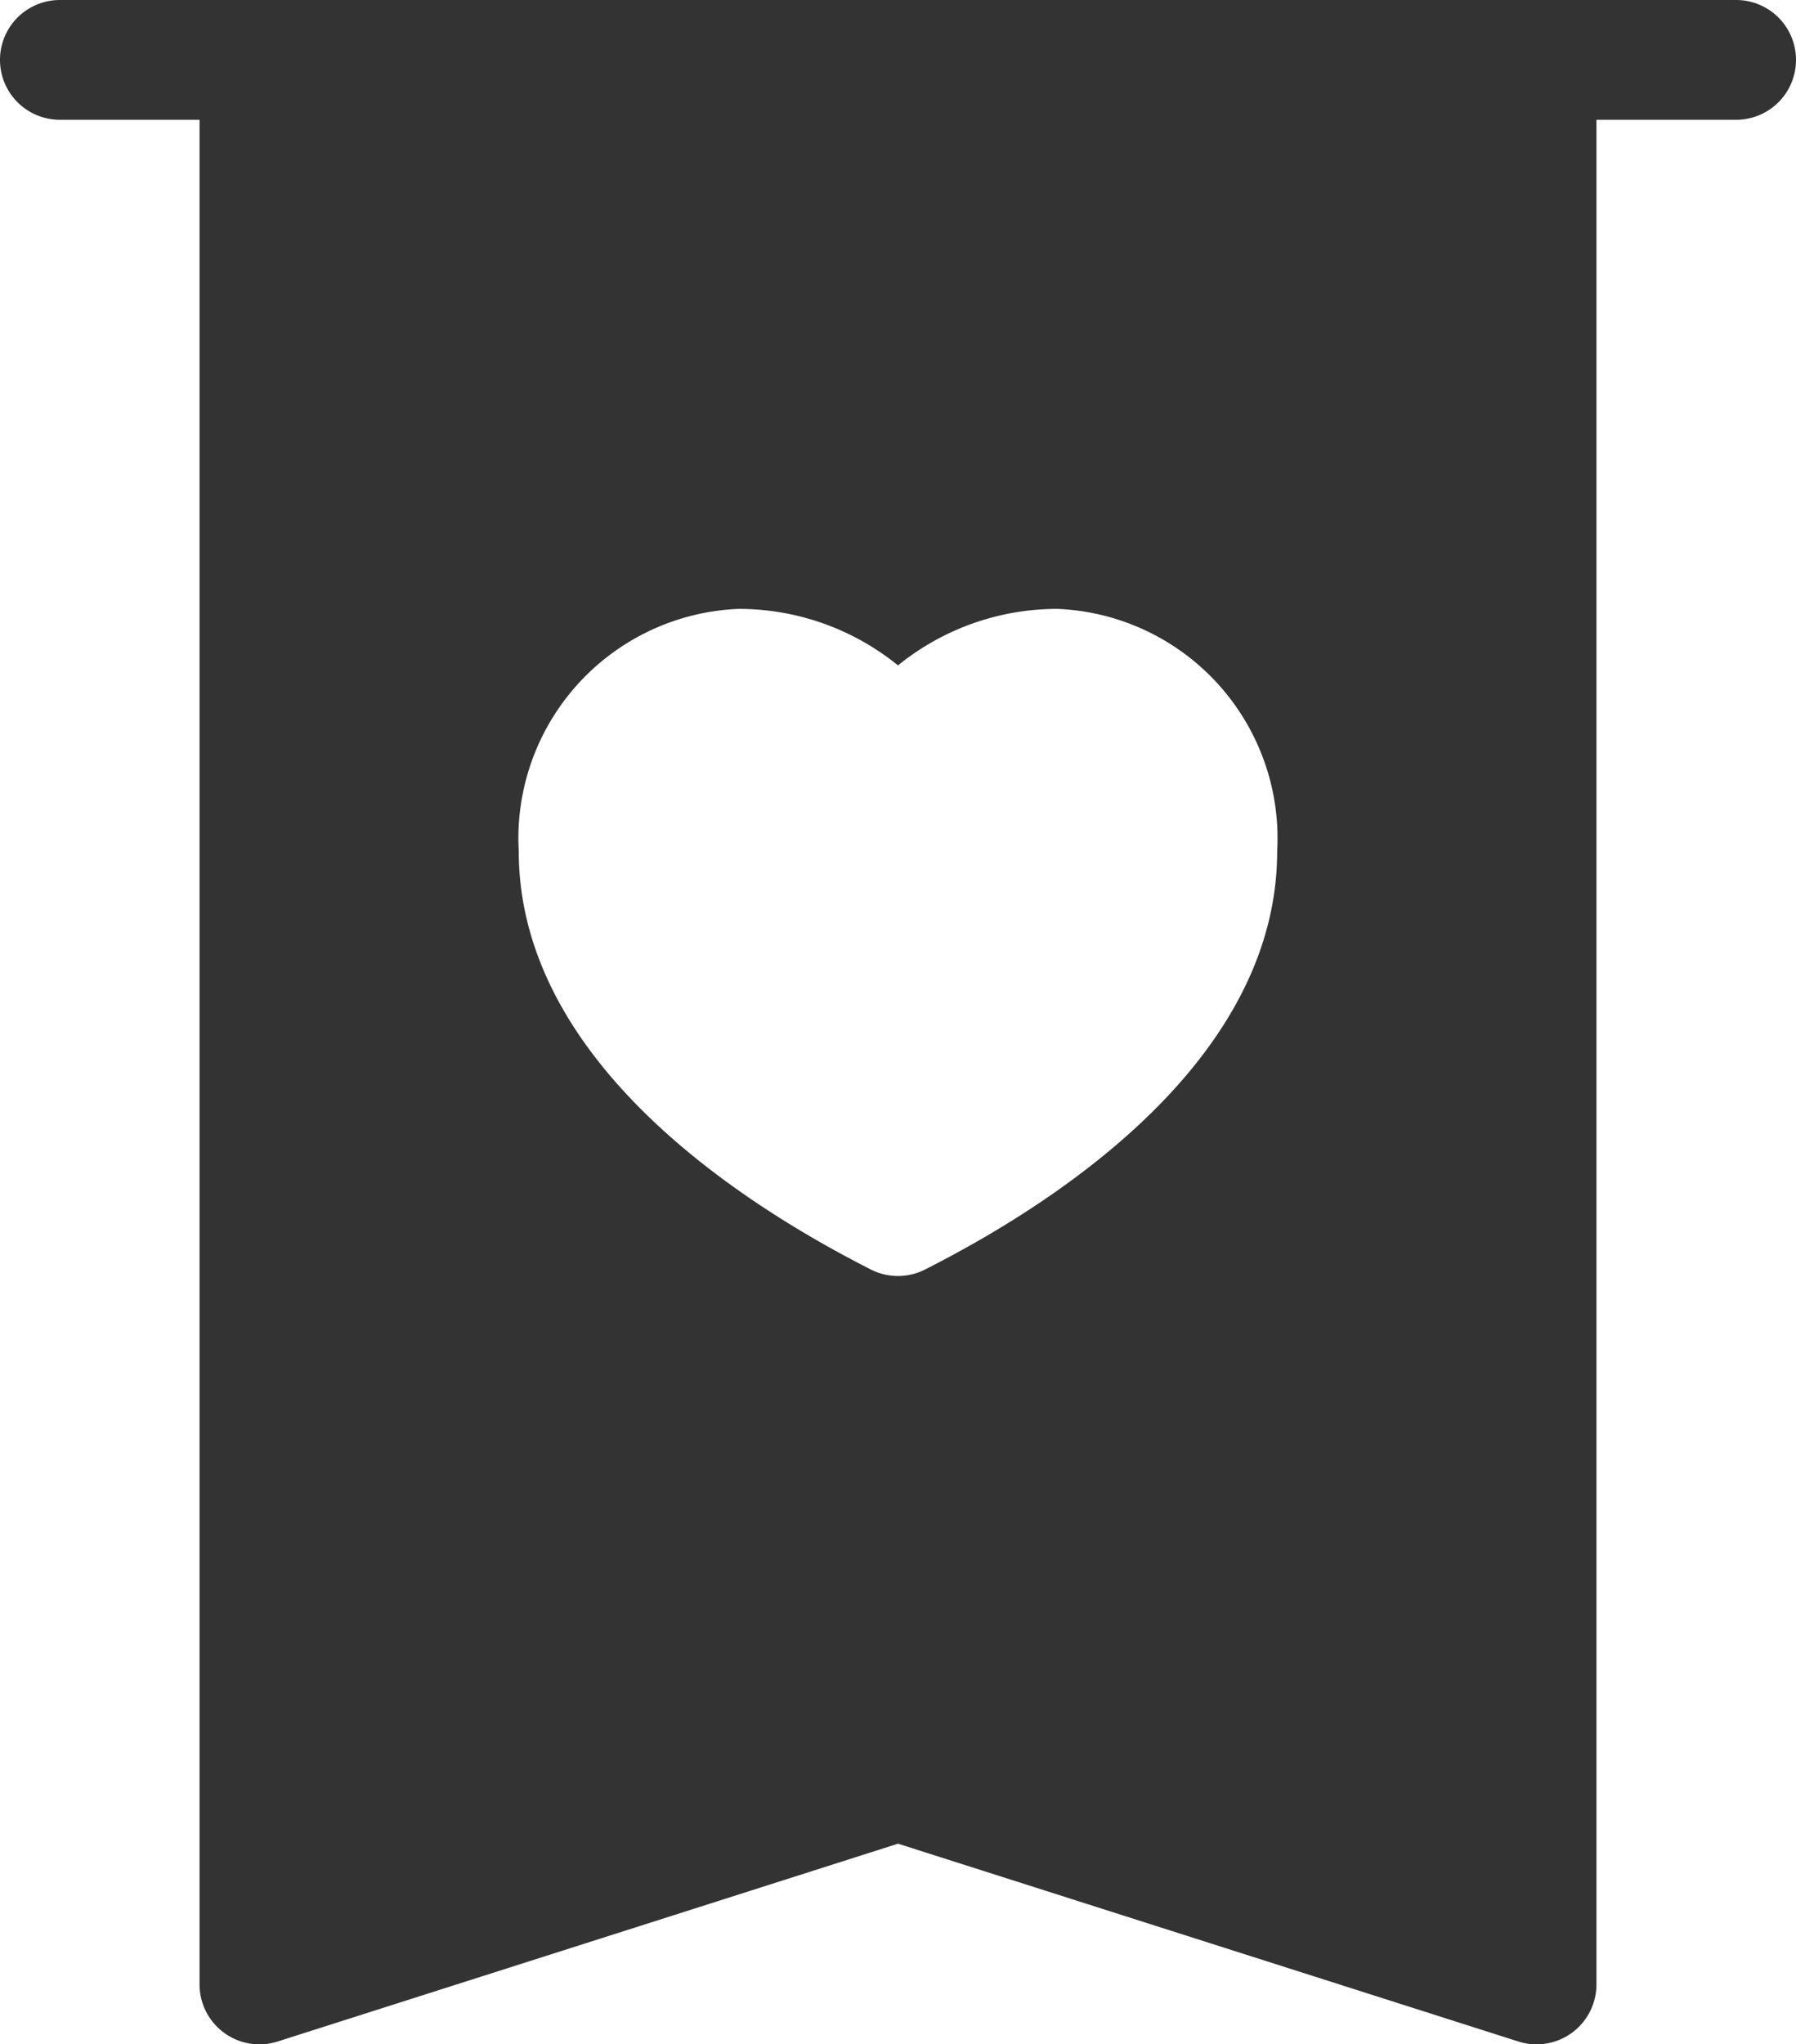 <svg xmlns="http://www.w3.org/2000/svg" width="18" height="20.48"><path d="M17.4 0H.6a.6.6 0 100 1.2H2v18.68a.6.6 0 00.782.572L9 18.47l6.218 1.982A.6.6 0 0016 19.88V1.2h1.4a.6.6 0 000-1.2zM9.271 12.718a.6.6 0 01-.543 0c-1.7-.863-3.529-2.291-3.529-4.192A2.3 2.3 0 017.4 6.1a2.532 2.532 0 011.6.566 2.532 2.532 0 011.6-.566 2.3 2.3 0 012.2 2.429c0 1.898-1.826 3.326-3.529 4.189z" fill="#333"/></svg>